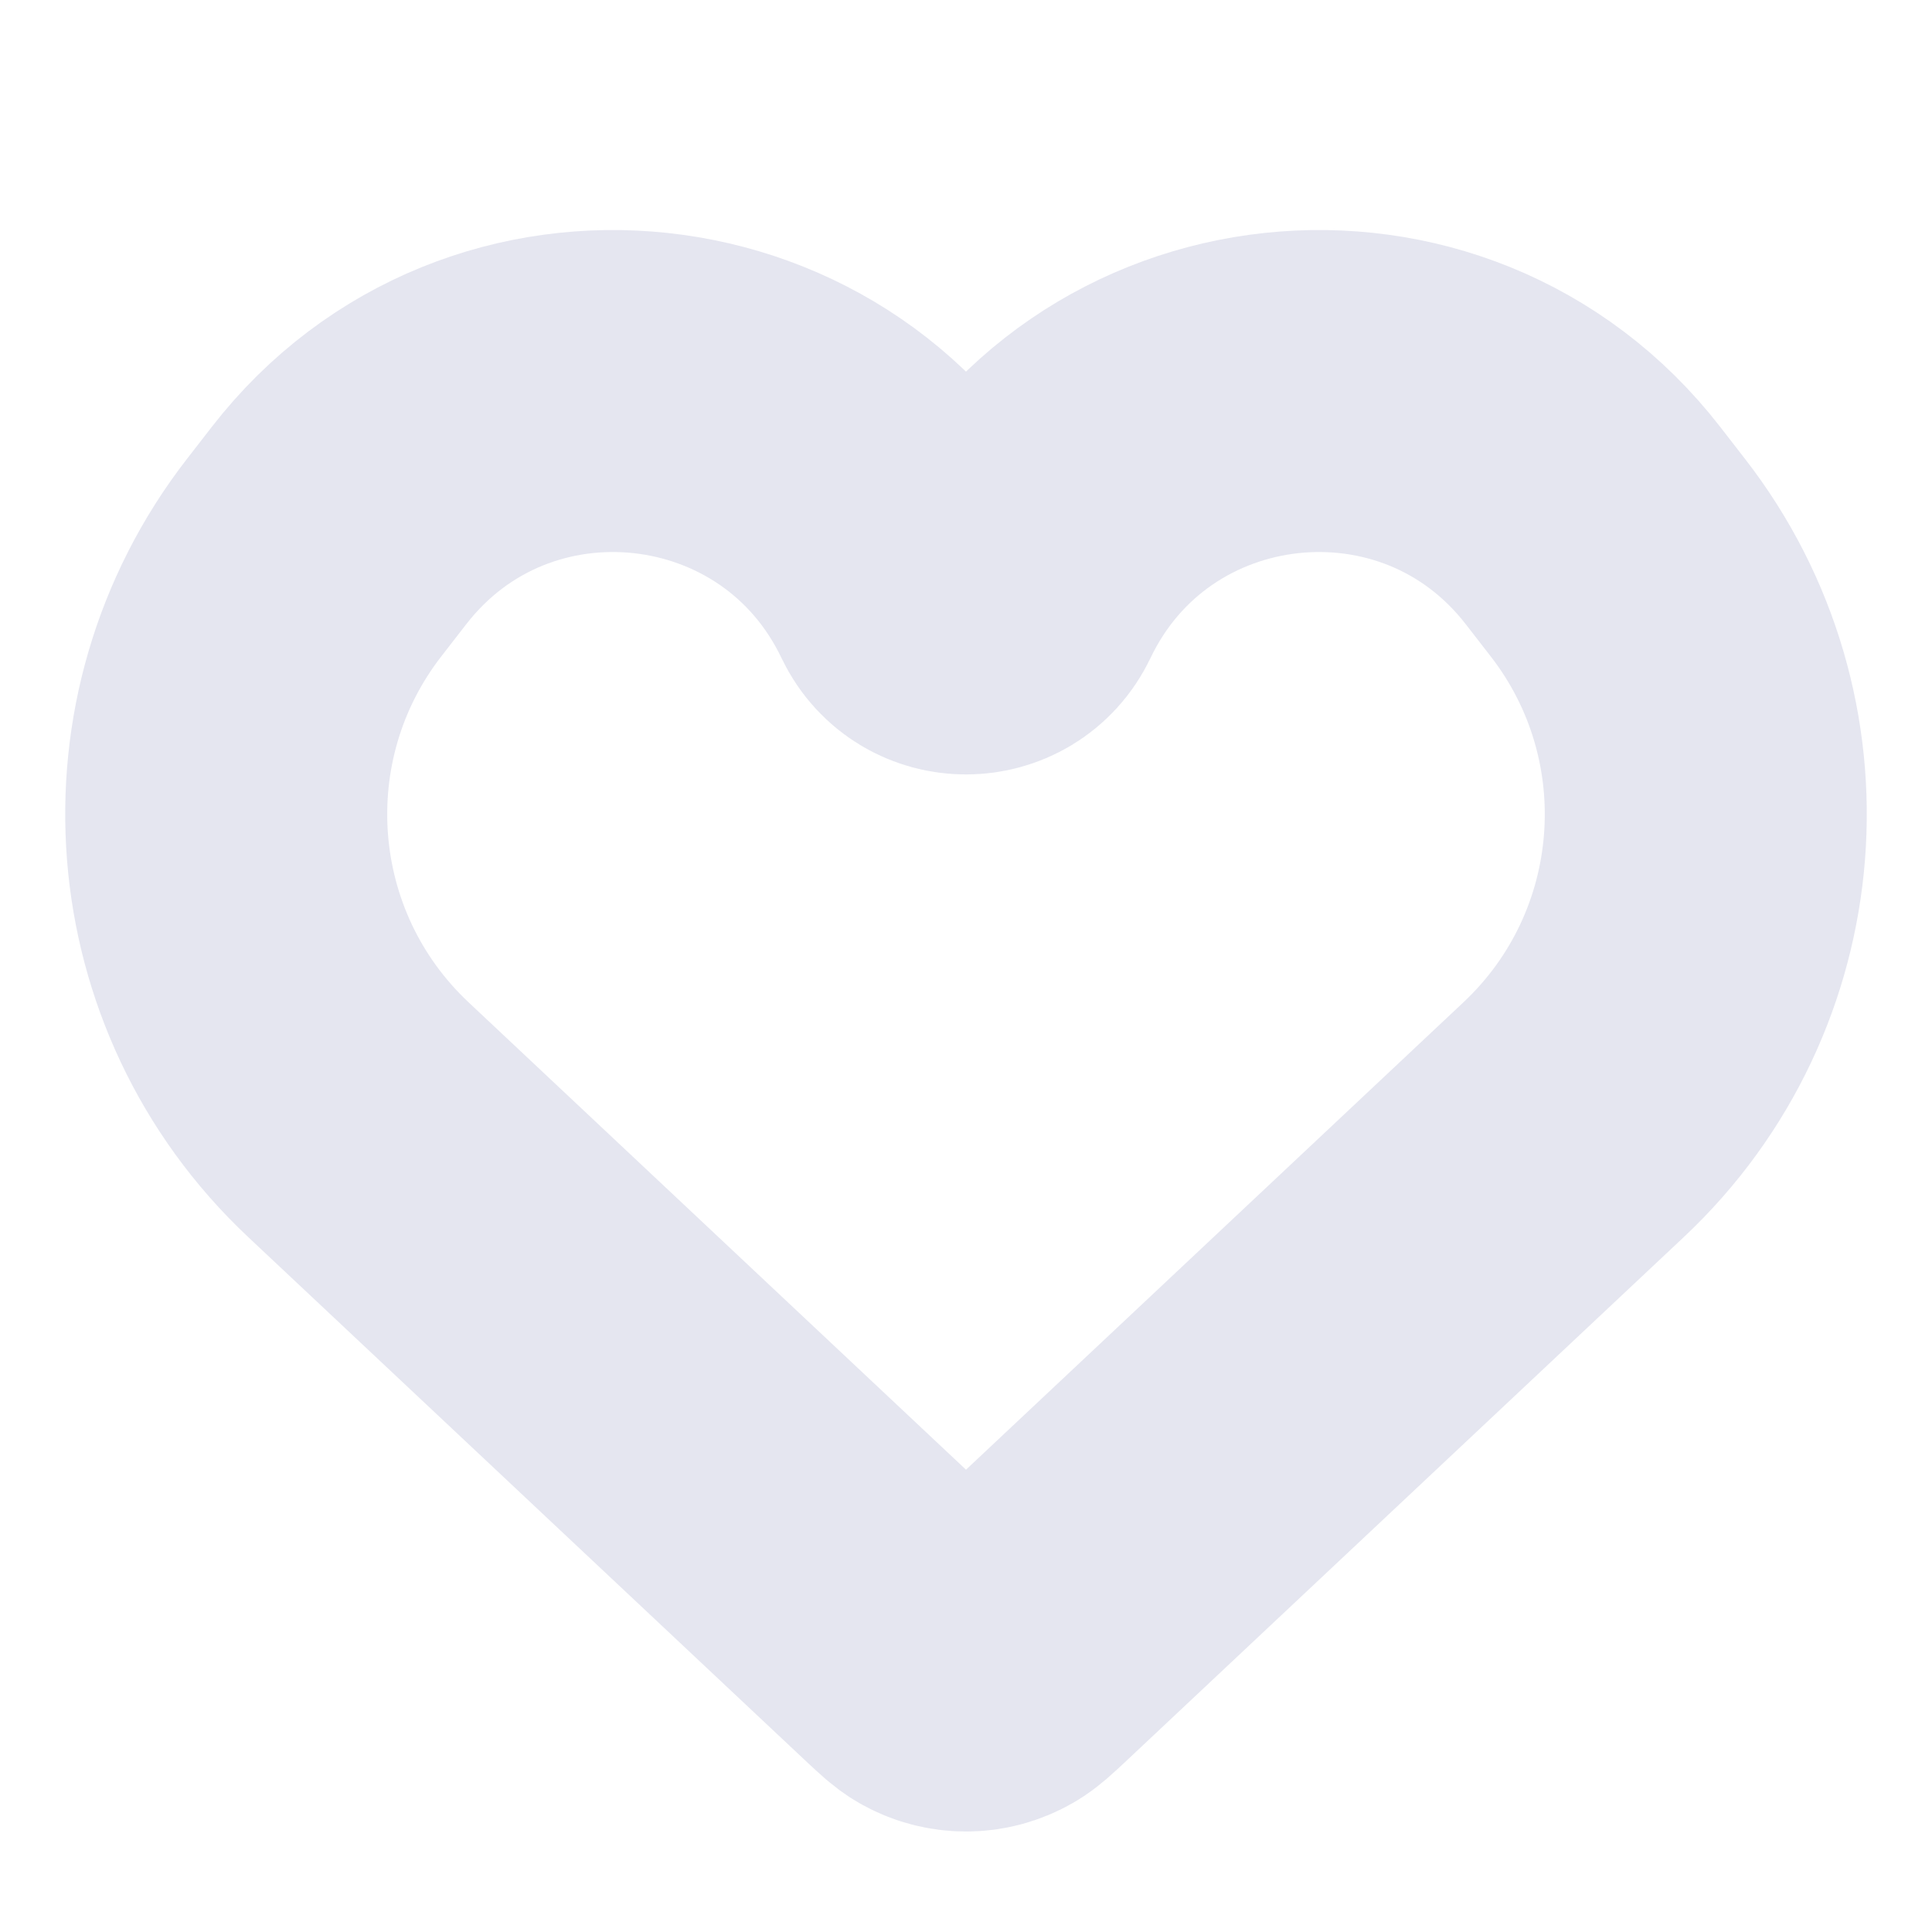 <svg width="18" height="18" viewBox="0 0 18 18" fill="none" xmlns="http://www.w3.org/2000/svg">
<path d="M3.338 10.431L8.552 15.33L8.552 15.33C8.651 15.422 8.7 15.468 8.751 15.497C8.905 15.586 9.095 15.586 9.249 15.497C9.3 15.468 9.349 15.422 9.448 15.33L9.448 15.33L14.662 10.431C16.129 9.053 16.307 6.785 15.073 5.195L14.841 4.896C13.365 2.993 10.402 3.312 9.365 5.485C9.218 5.792 8.782 5.792 8.635 5.485C7.598 3.312 4.635 2.993 3.159 4.896L2.927 5.195C1.693 6.785 1.871 9.053 3.338 10.431Z" stroke="#E5E6F0" stroke-width="3"/>
</svg>
